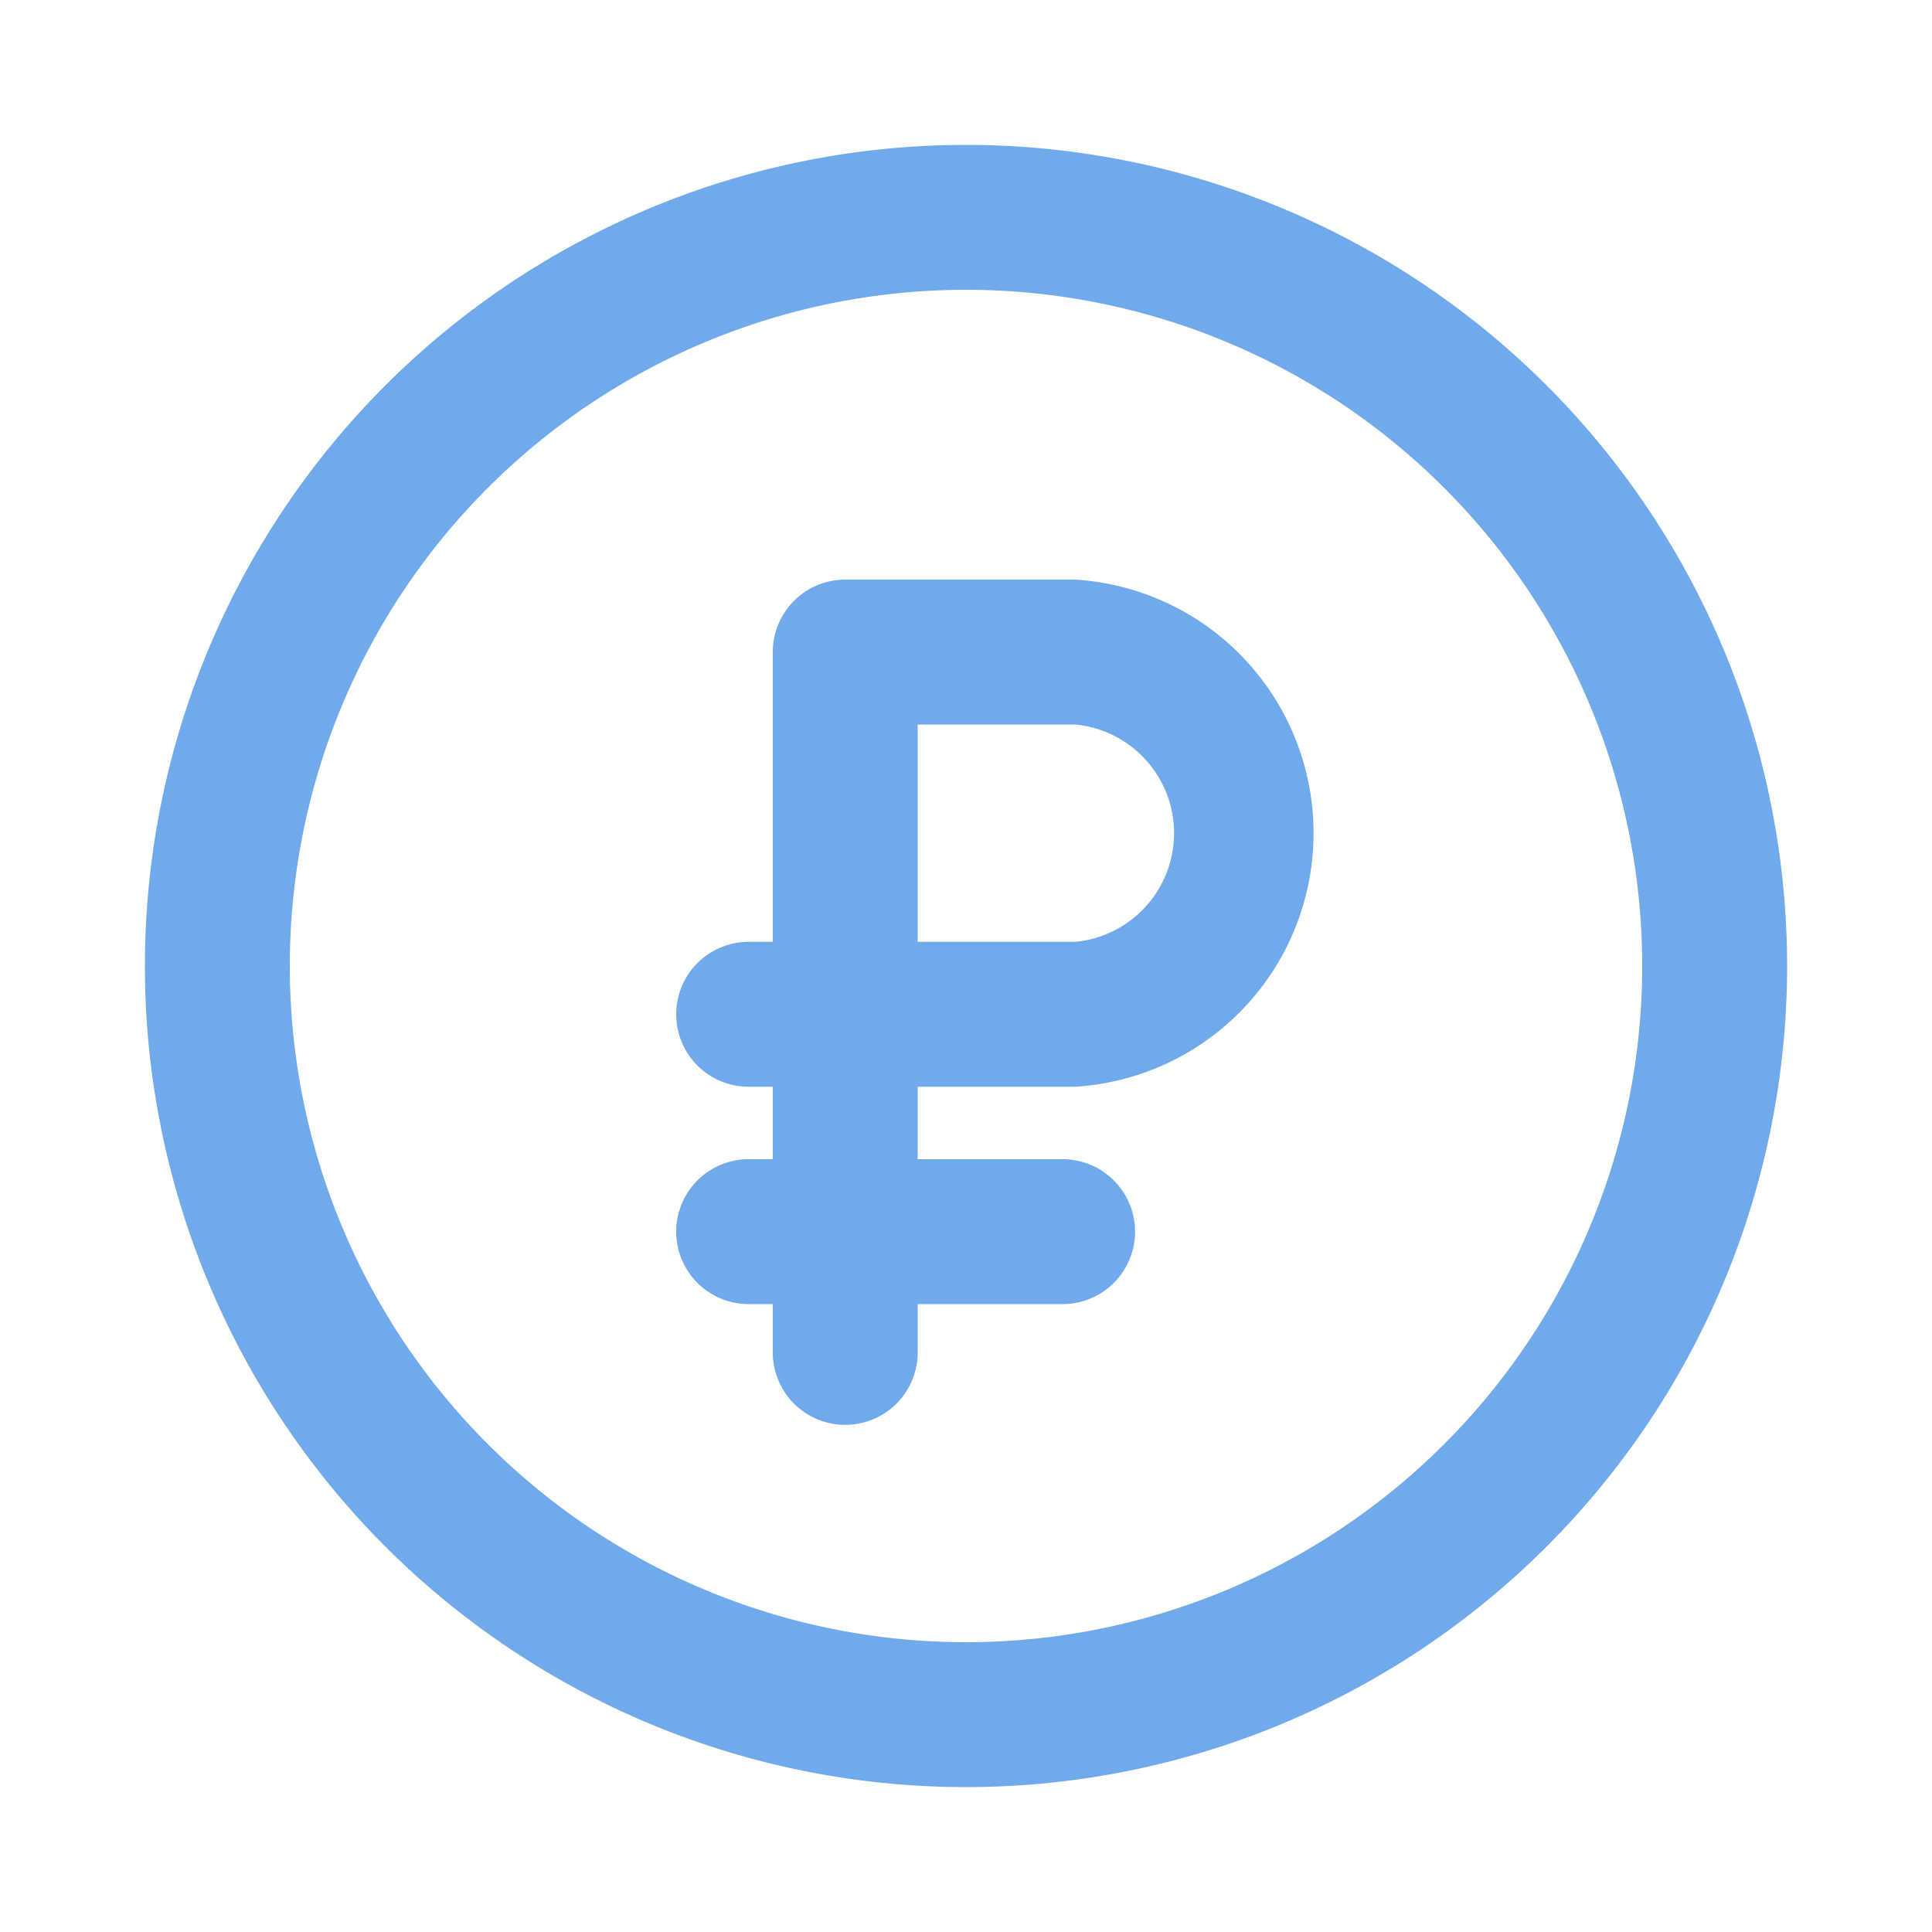 <svg fill="none" height="20" viewBox="0 0 20 20" width="20" xmlns="http://www.w3.org/2000/svg"><path clip-rule="evenodd" d="M10 17a7 7 0 1 1 0-14 7 7 0 0 1 0 14zm-8.5-7a8.5 8.5 0 1 1 17 0 8.5 8.5 0 0 1-17 0zm7.25-4a.75.75 0 0 0-.75.75v3h-.25a.75.75 0 0 0 0 1.5H8V12h-.25a.75.75 0 0 0 0 1.5H8v.5a.75.75 0 0 0 1.5 0v-.5H11a.75.75 0 0 0 0-1.5H9.5v-.75h1.63a2.63 2.63 0 0 0 0-5.25zm2.38 3.75H9.5V7.5h1.63a1.13 1.13 0 0 1 0 2.25z" fill="#71aaeb" fill-rule="evenodd"></path></svg>